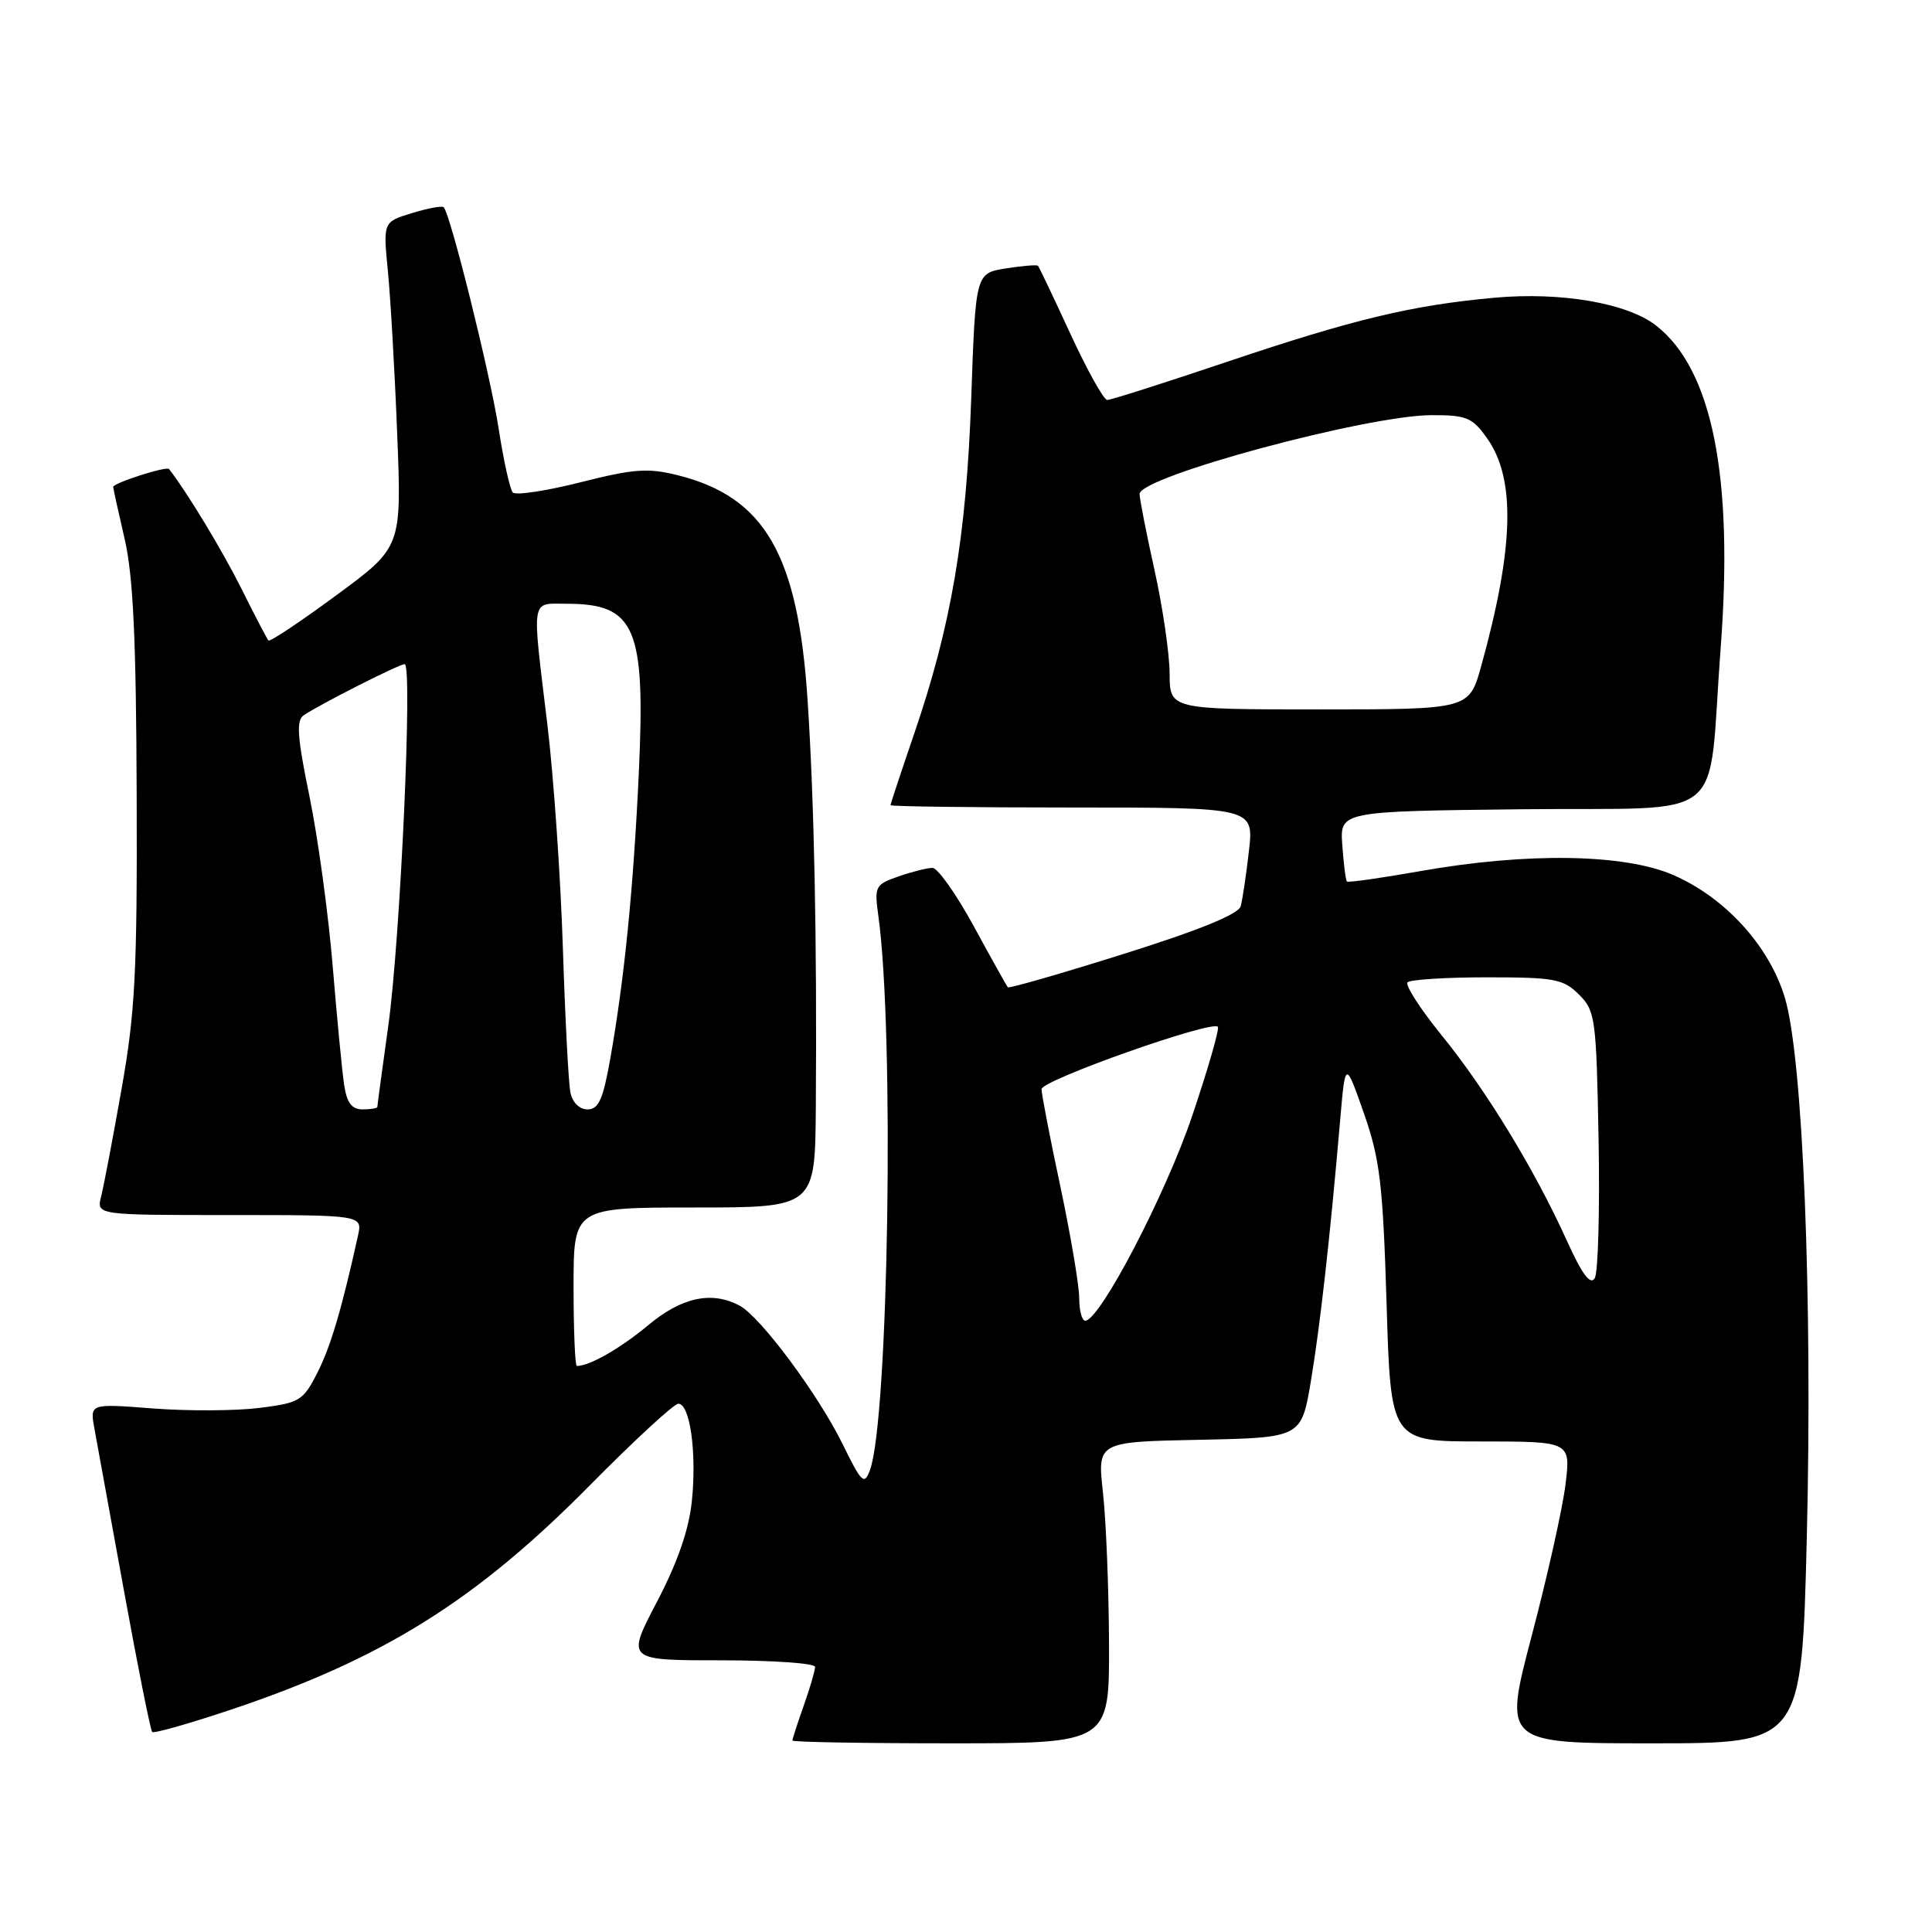 <?xml version="1.0" encoding="UTF-8" standalone="no"?>
<!DOCTYPE svg PUBLIC "-//W3C//DTD SVG 1.1//EN" "http://www.w3.org/Graphics/SVG/1.1/DTD/svg11.dtd" >
<svg xmlns="http://www.w3.org/2000/svg" xmlns:xlink="http://www.w3.org/1999/xlink" version="1.1" viewBox="0 0 256 256">
 <g >
 <path fill="currentColor"
d=" M 146.95 217.75 C 146.92 210.46 146.56 201.47 146.15 197.78 C 145.40 191.05 145.40 191.05 158.92 190.78 C 172.44 190.50 172.44 190.50 173.70 183.00 C 174.93 175.61 176.22 164.18 177.57 148.50 C 178.26 140.50 178.26 140.50 180.72 147.50 C 182.85 153.60 183.24 156.84 183.73 172.75 C 184.28 191.00 184.28 191.00 196.21 191.00 C 208.14 191.00 208.14 191.00 207.43 196.75 C 207.04 199.91 205.03 208.91 202.96 216.75 C 199.21 231.00 199.21 231.00 218.98 231.00 C 238.74 231.00 238.74 231.00 239.41 203.75 C 240.19 171.88 238.89 140.04 236.49 132.16 C 234.42 125.33 228.60 118.94 221.73 115.95 C 215.24 113.12 202.30 112.92 188.13 115.44 C 182.98 116.35 178.64 116.97 178.47 116.80 C 178.31 116.64 178.04 114.47 177.86 112.00 C 177.54 107.50 177.54 107.50 201.68 107.23 C 229.54 106.92 226.20 109.64 228.00 85.80 C 229.71 63.12 226.88 48.99 219.47 43.16 C 215.68 40.17 206.86 38.65 198.04 39.45 C 187.11 40.44 179.34 42.30 162.54 47.96 C 154.31 50.73 147.19 53.00 146.72 53.00 C 146.25 53.00 144.06 49.06 141.84 44.25 C 139.62 39.44 137.68 35.37 137.54 35.22 C 137.39 35.06 135.47 35.22 133.27 35.57 C 129.27 36.21 129.27 36.21 128.69 52.86 C 128.04 71.21 126.04 82.93 121.06 97.44 C 119.38 102.35 118.00 106.52 118.00 106.69 C 118.00 106.86 128.83 107.00 142.07 107.00 C 166.14 107.00 166.14 107.00 165.49 112.75 C 165.13 115.91 164.64 119.21 164.40 120.08 C 164.12 121.13 158.92 123.25 148.89 126.40 C 140.60 129.01 133.69 131.00 133.54 130.82 C 133.39 130.65 131.36 127.01 129.04 122.75 C 126.72 118.49 124.25 115.00 123.56 115.00 C 122.87 115.00 120.84 115.51 119.06 116.13 C 115.96 117.21 115.84 117.44 116.39 121.38 C 118.53 136.83 117.74 188.11 115.27 194.81 C 114.52 196.83 114.17 196.49 111.65 191.35 C 108.43 184.79 100.77 174.48 98.01 173.01 C 94.31 171.03 90.33 171.88 85.87 175.61 C 82.20 178.67 78.13 181.00 76.43 181.00 C 76.20 181.00 76.00 176.28 76.00 170.50 C 76.00 160.00 76.00 160.00 92.00 160.00 C 108.00 160.00 108.00 160.00 108.10 146.75 C 108.26 124.60 107.89 106.15 107.01 92.79 C 105.75 73.50 101.35 65.87 89.84 62.98 C 85.85 61.98 84.01 62.11 76.90 63.91 C 72.34 65.06 68.30 65.67 67.94 65.25 C 67.57 64.84 66.72 61.00 66.06 56.71 C 64.93 49.47 59.68 28.35 58.79 27.46 C 58.58 27.24 56.68 27.59 54.58 28.24 C 50.76 29.41 50.76 29.41 51.40 35.95 C 51.75 39.55 52.31 49.25 52.63 57.50 C 53.23 72.50 53.23 72.50 44.57 78.87 C 39.81 82.38 35.76 85.08 35.57 84.87 C 35.39 84.67 33.77 81.58 31.99 78.00 C 29.43 72.89 24.83 65.28 22.40 62.15 C 22.08 61.73 15.00 64.00 15.00 64.52 C 15.00 64.71 15.68 67.81 16.51 71.39 C 17.65 76.28 18.04 84.66 18.11 105.20 C 18.19 128.74 17.92 134.12 16.11 144.28 C 14.97 150.75 13.75 157.16 13.40 158.53 C 12.78 161.00 12.78 161.00 30.41 161.00 C 48.04 161.00 48.04 161.00 47.43 163.75 C 45.28 173.48 43.80 178.48 42.04 181.92 C 40.16 185.62 39.69 185.89 34.36 186.56 C 31.23 186.95 24.91 186.98 20.29 186.63 C 11.91 185.98 11.91 185.98 12.50 189.24 C 12.83 191.03 14.59 200.73 16.43 210.80 C 18.26 220.86 19.94 229.28 20.17 229.50 C 20.39 229.72 25.14 228.37 30.72 226.50 C 50.79 219.76 63.09 212.07 78.17 196.80 C 84.04 190.86 89.31 186.00 89.88 186.00 C 91.43 186.00 92.33 192.47 91.68 198.85 C 91.29 202.69 89.80 206.98 87.05 212.25 C 82.99 220.00 82.99 220.00 95.50 220.00 C 102.37 220.00 108.00 220.39 108.00 220.87 C 108.00 221.36 107.33 223.66 106.50 226.00 C 105.67 228.34 105.00 230.42 105.00 230.63 C 105.00 230.83 114.45 231.00 126.00 231.00 C 147.00 231.00 147.00 231.00 146.95 217.75 Z  M 143.00 172.00 C 143.00 170.36 141.88 163.72 140.51 157.25 C 139.13 150.79 138.01 144.97 138.01 144.32 C 138.00 143.14 160.52 135.17 161.37 136.05 C 161.61 136.30 160.08 141.62 157.96 147.89 C 154.43 158.33 145.72 175.00 143.80 175.00 C 143.36 175.00 143.00 173.65 143.00 172.00 Z  M 207.58 164.32 C 203.33 154.94 196.90 144.40 191.01 137.16 C 188.18 133.67 186.15 130.52 186.51 130.16 C 186.87 129.80 191.61 129.50 197.05 129.50 C 206.00 129.50 207.15 129.72 209.22 131.78 C 211.39 133.94 211.52 134.89 211.82 151.00 C 211.99 160.32 211.76 168.58 211.32 169.35 C 210.74 170.35 209.65 168.89 207.58 164.32 Z  M 45.60 143.75 C 45.33 141.96 44.65 134.86 44.08 127.98 C 43.51 121.09 42.13 110.99 41.01 105.54 C 39.39 97.67 39.23 95.46 40.24 94.78 C 42.35 93.34 52.90 88.00 53.62 88.00 C 54.70 88.00 53.05 124.43 51.45 135.92 C 50.65 141.66 50.00 146.49 50.00 146.67 C 50.00 146.85 49.12 147.00 48.05 147.00 C 46.61 147.00 45.96 146.14 45.60 143.75 Z  M 75.58 144.75 C 75.33 143.51 74.88 134.85 74.58 125.50 C 74.28 116.15 73.36 102.88 72.53 96.00 C 70.46 78.86 70.28 80.00 75.07 80.00 C 84.19 80.00 85.54 83.13 84.65 102.32 C 83.94 117.65 82.75 129.60 80.87 140.25 C 79.91 145.68 79.32 147.00 77.86 147.00 C 76.77 147.00 75.85 146.09 75.58 144.75 Z  M 154.98 89.25 C 154.97 86.64 154.07 80.47 152.98 75.55 C 151.89 70.63 151.00 66.09 151.00 65.46 C 151.00 63.16 181.09 55.04 189.68 55.01 C 194.32 55.00 195.09 55.32 197.03 58.05 C 200.86 63.42 200.63 72.51 196.27 88.25 C 194.67 94.00 194.67 94.00 174.84 94.00 C 155.00 94.00 155.00 94.00 154.98 89.25 Z "/>
</g>
</svg>